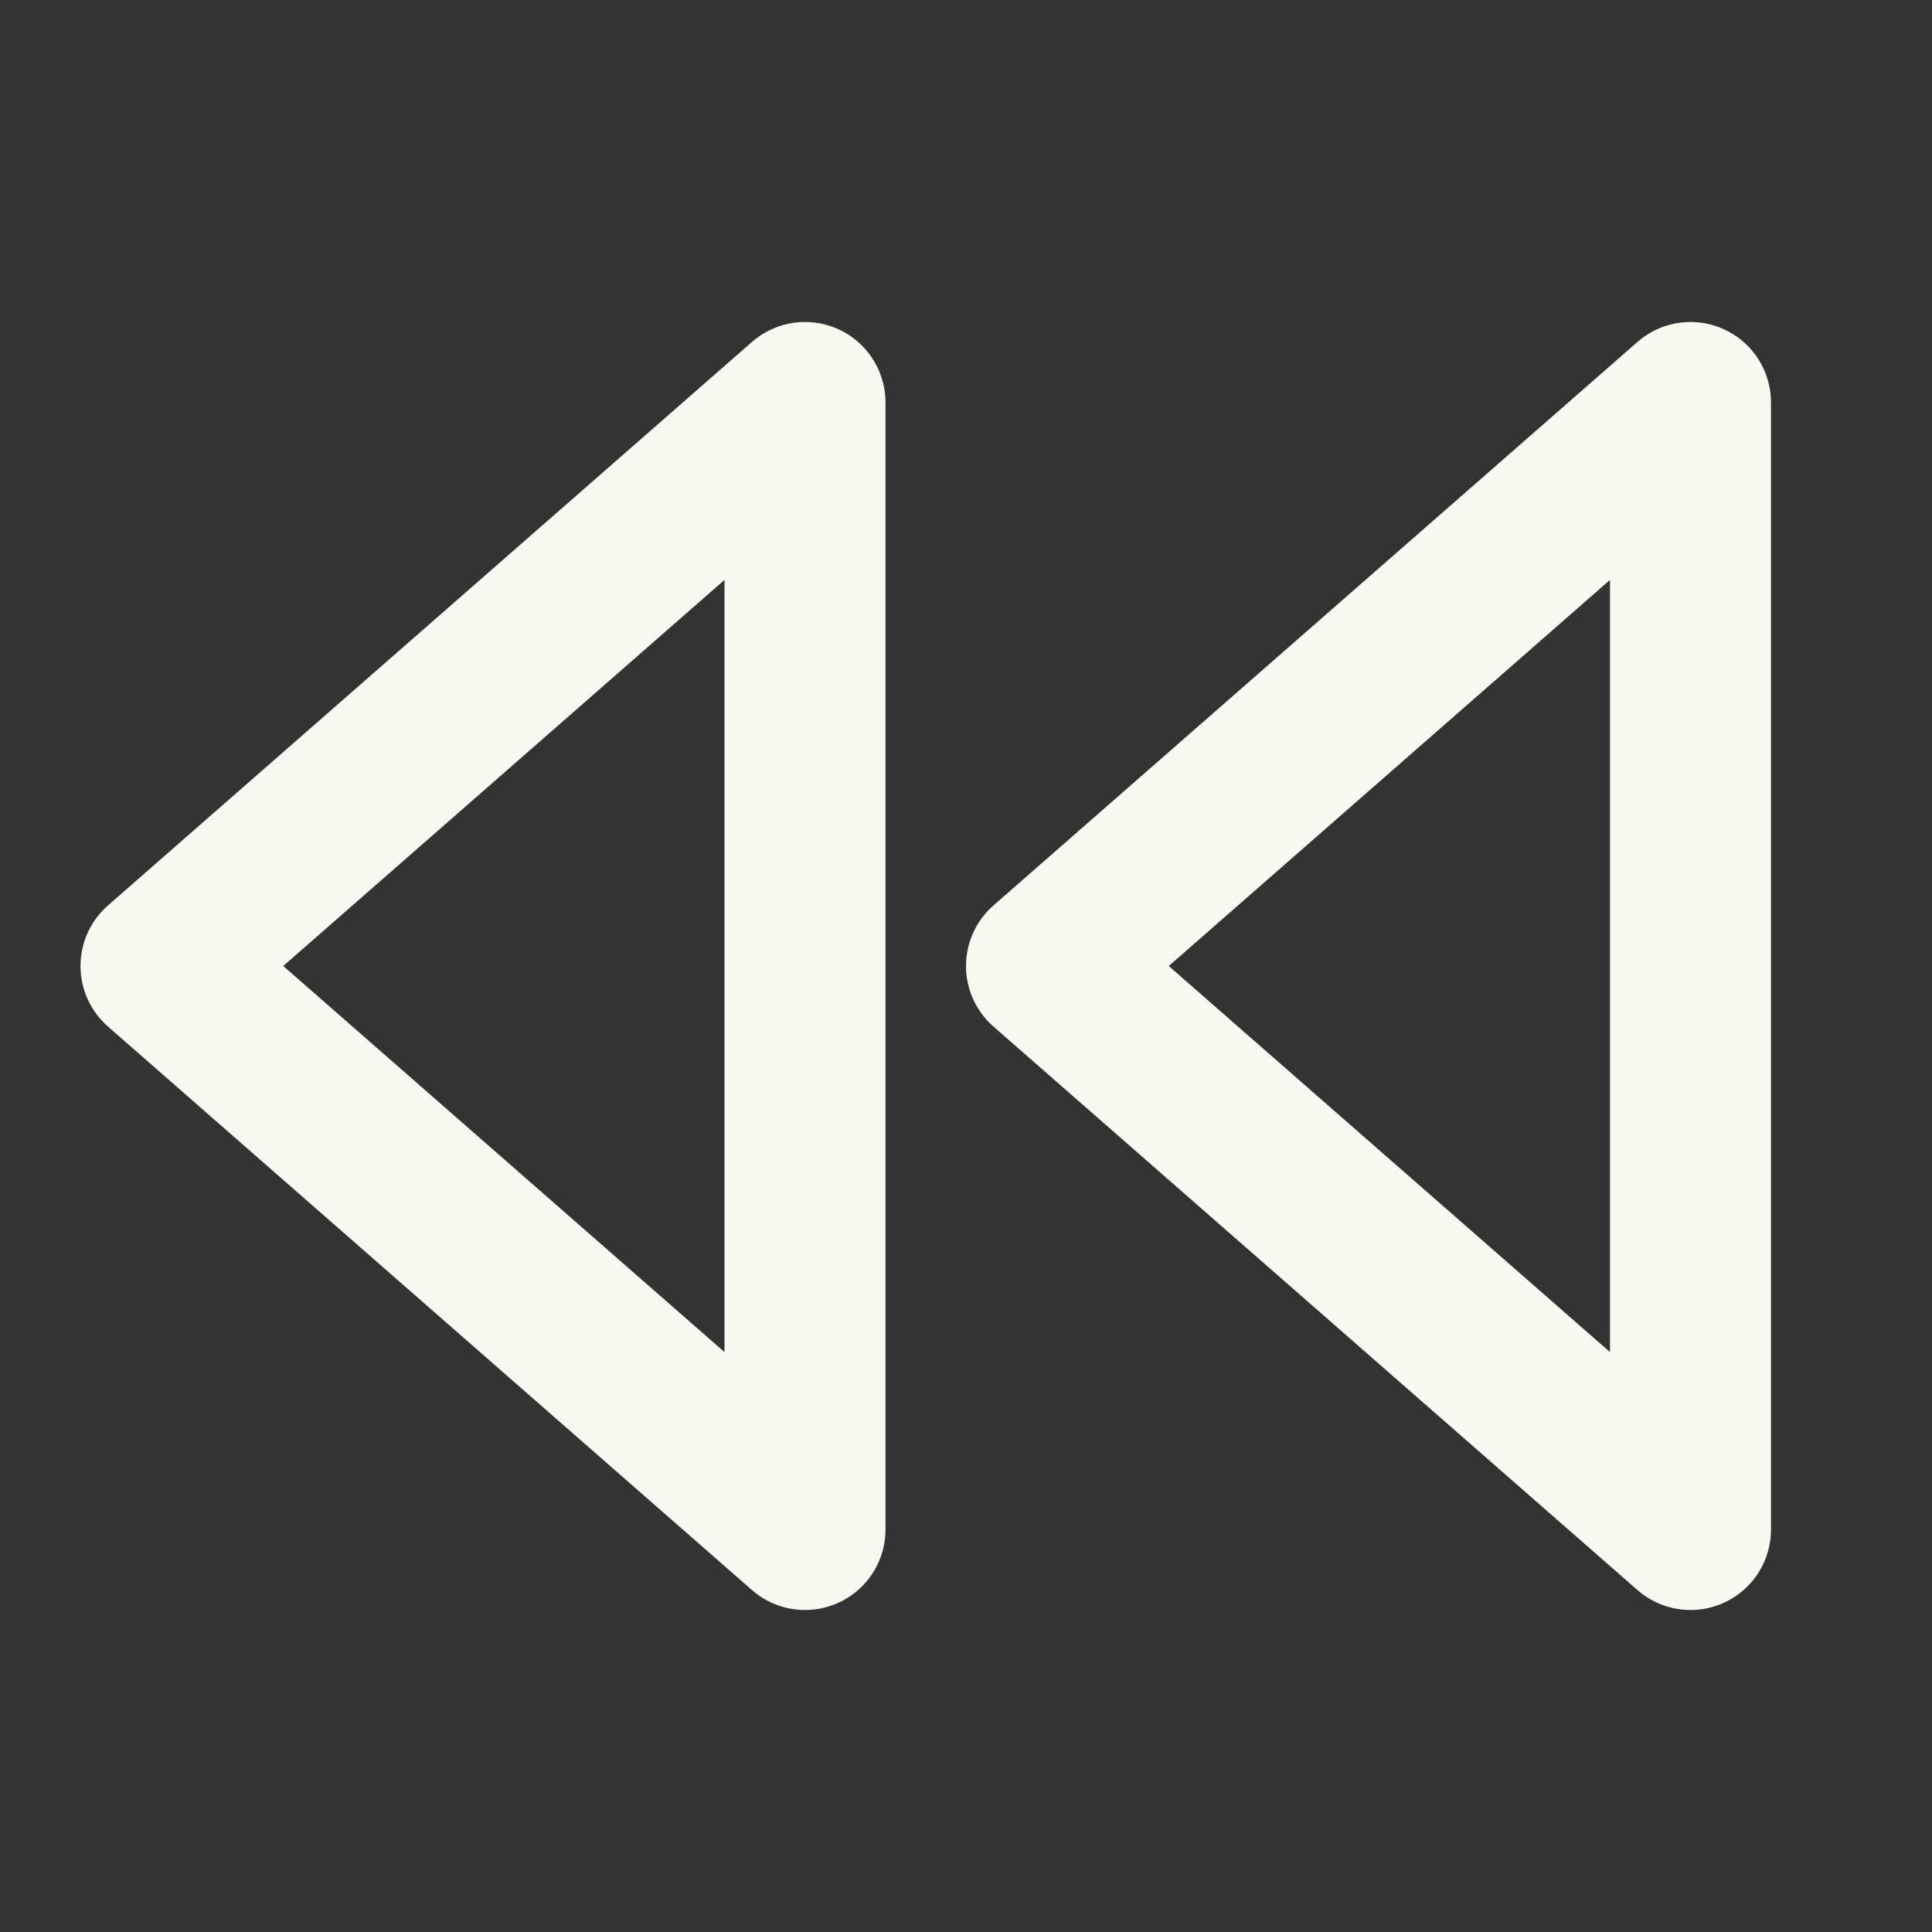 <svg xmlns="http://www.w3.org/2000/svg" viewBox="0 0 24 24"><rect x="0" y="0" width="24" height="24" fill="#333333" stroke="none"/><g id="Buttons"><path d="M0,0H24V24H0Z" fill="none"/><path d="M21,5V19l-8-7Z" fill="none" stroke="#f8f8f2" stroke-linecap="round" stroke-linejoin="round" stroke-width="2"/><path d="M10,5V19L2,12Z" fill="none" stroke="#f8f8f2" stroke-linecap="round" stroke-linejoin="round" stroke-width="2"/></g></svg>